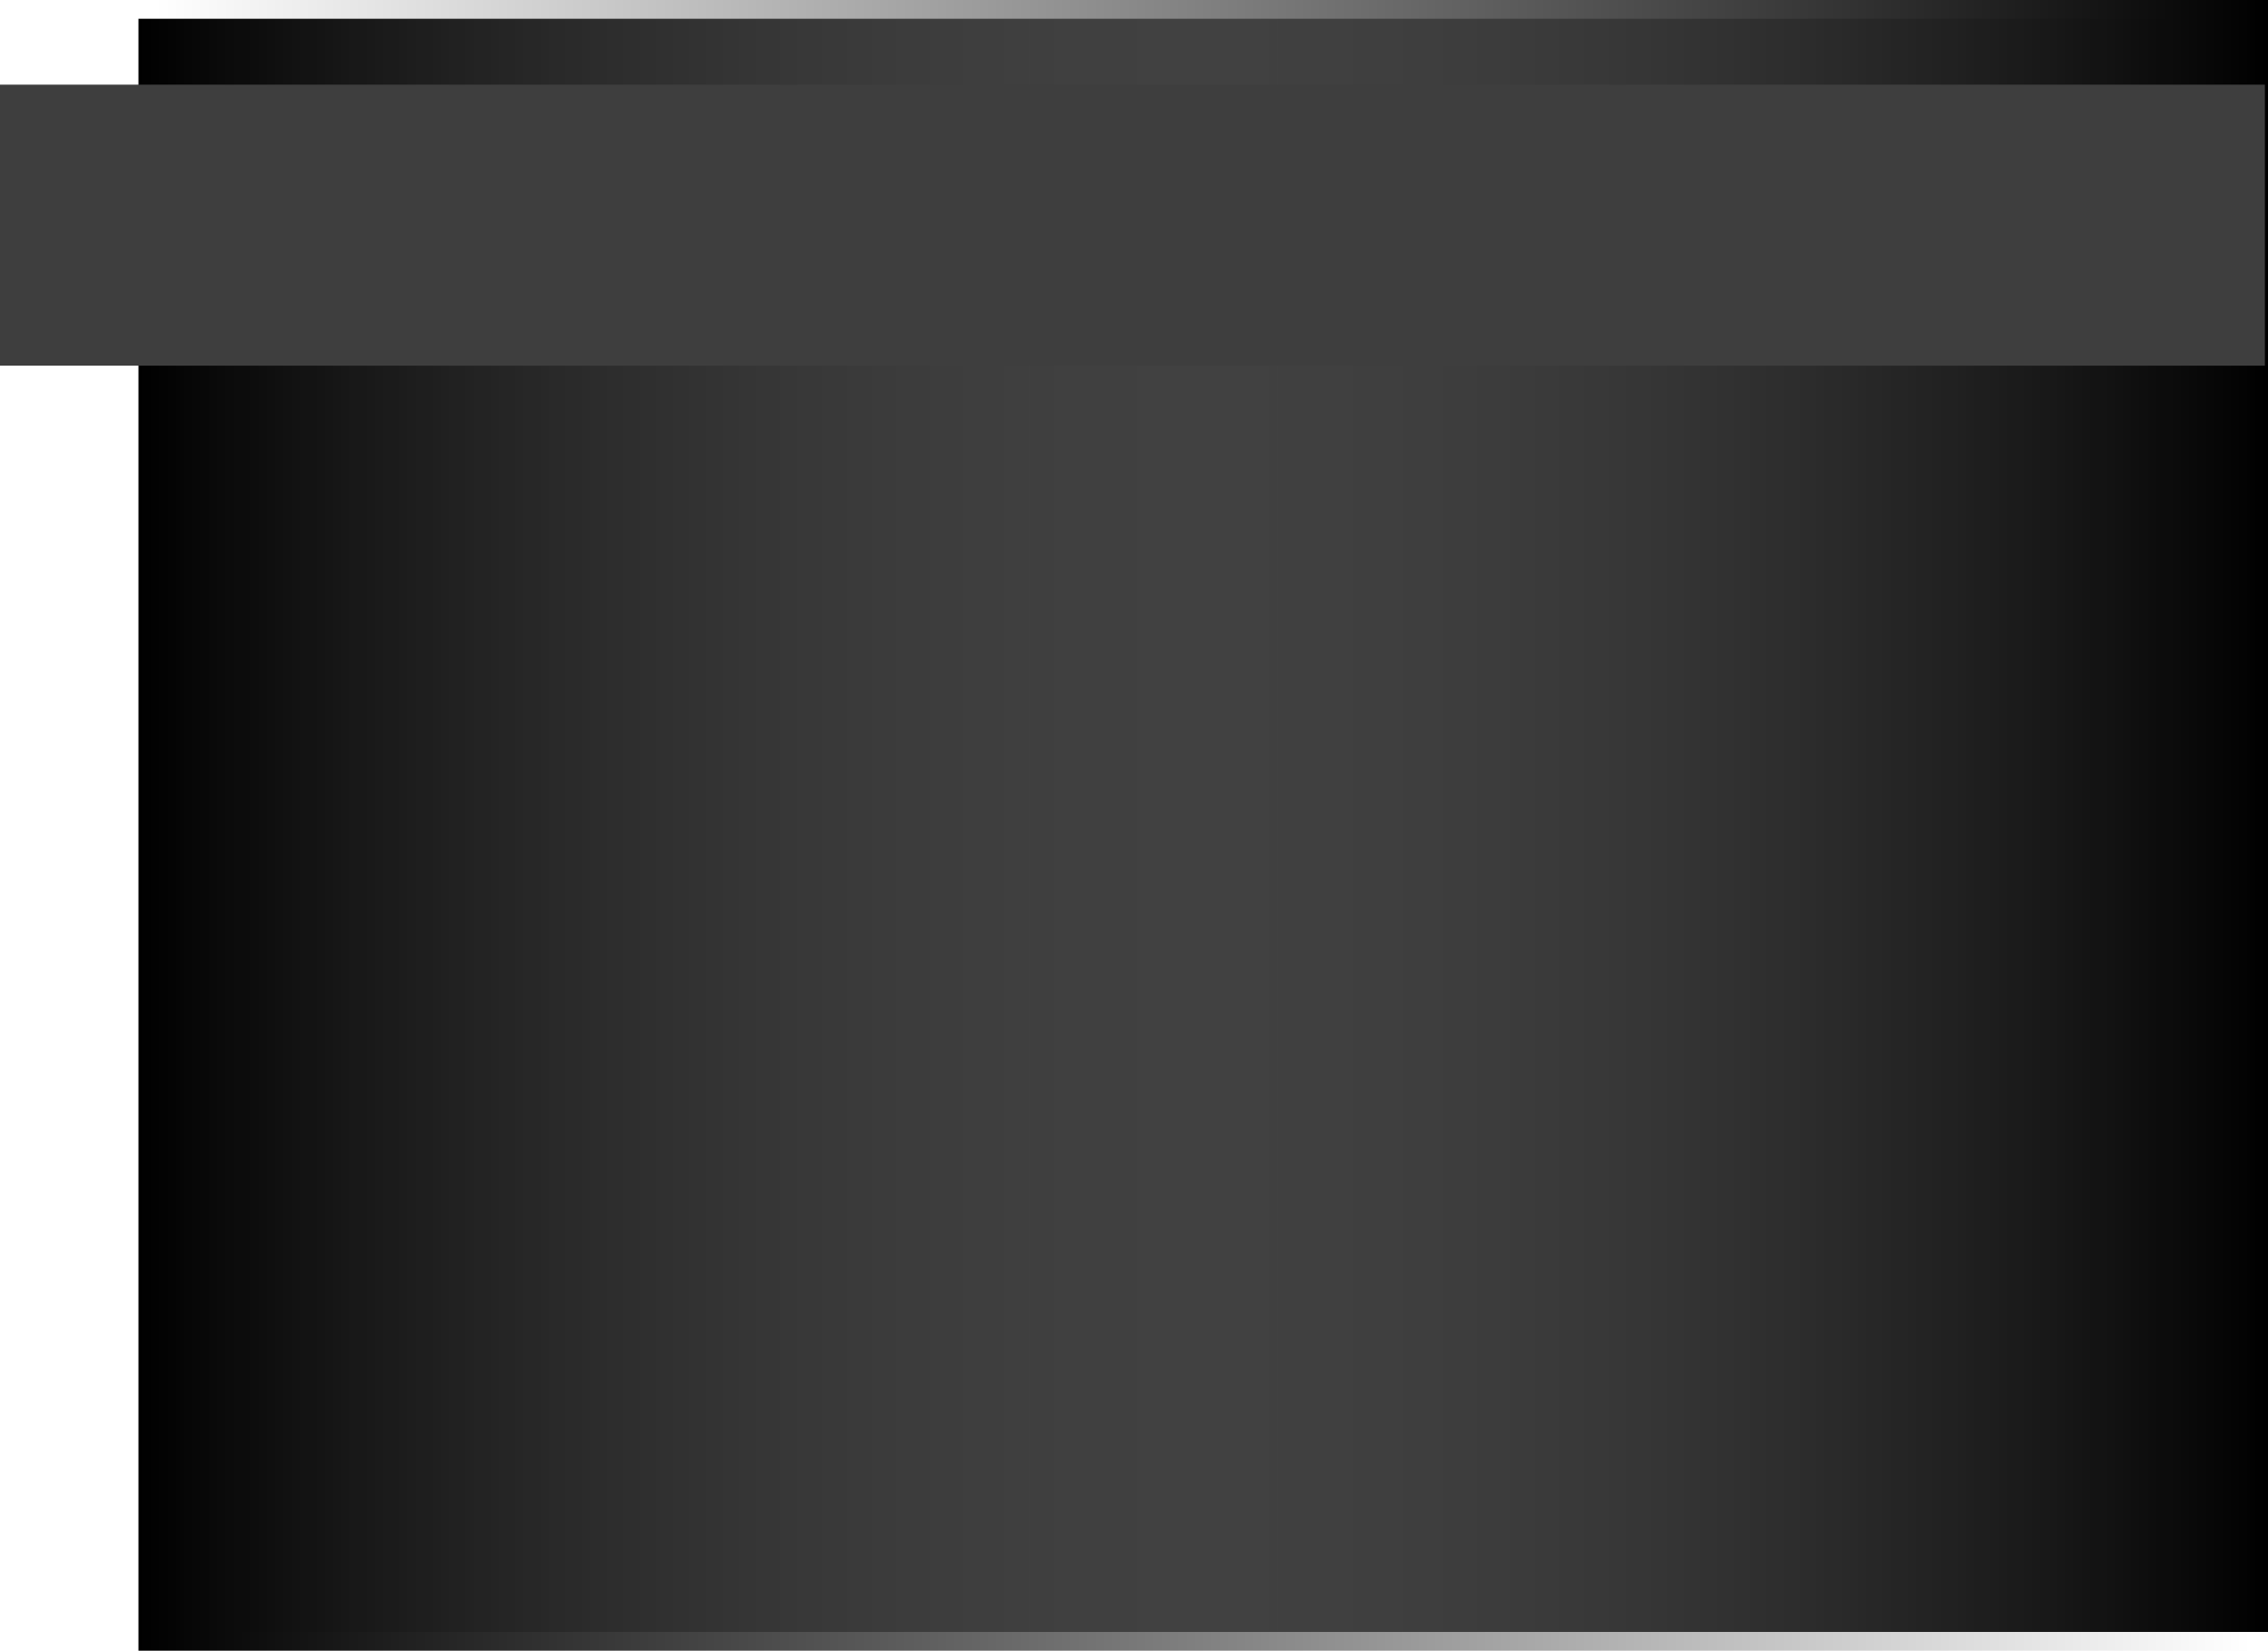 <svg version="1.1" xmlns="http://www.w3.org/2000/svg" xmlns:xlink="http://www.w3.org/1999/xlink" width="544.75" height="396.5" viewBox="0,0,544.75,396.5"><defs><linearGradient x1="-14.25" y1="174.833" x2="493.25" y2="174.833" gradientUnits="userSpaceOnUse" id="color-1"><stop offset="0" stop-color="#000000"/><stop offset="1" stop-color="#000000" stop-opacity="0"/></linearGradient><linearGradient x1="497.25" y1="170.333" x2="-10.25" y2="170.333" gradientUnits="userSpaceOnUse" id="color-2"><stop offset="0" stop-color="#000000"/><stop offset="1" stop-color="#000000" stop-opacity="0"/></linearGradient></defs><g transform="translate(47.5,25.667)"><g data-paper-data="{&quot;isPaintingLayer&quot;:true}" fill-rule="nonzero" stroke="none" stroke-linecap="butt" stroke-linejoin="miter" stroke-miterlimit="10" stroke-dasharray="" stroke-dashoffset="0" style="mix-blend-mode: normal"><path d="M-14.25,370.833v-392h507.5v392z" fill="url(#color-1)" stroke-width="0"/><path d="M-10.25,366.333v-392h507.5v392z" data-paper-data="{&quot;index&quot;:null}" fill="url(#color-2)" stroke-width="0"/><path d="M-47.5,62.167v-67.5h544v67.5z" fill="#3e3e3e" stroke-width="none"/></g></g></svg>